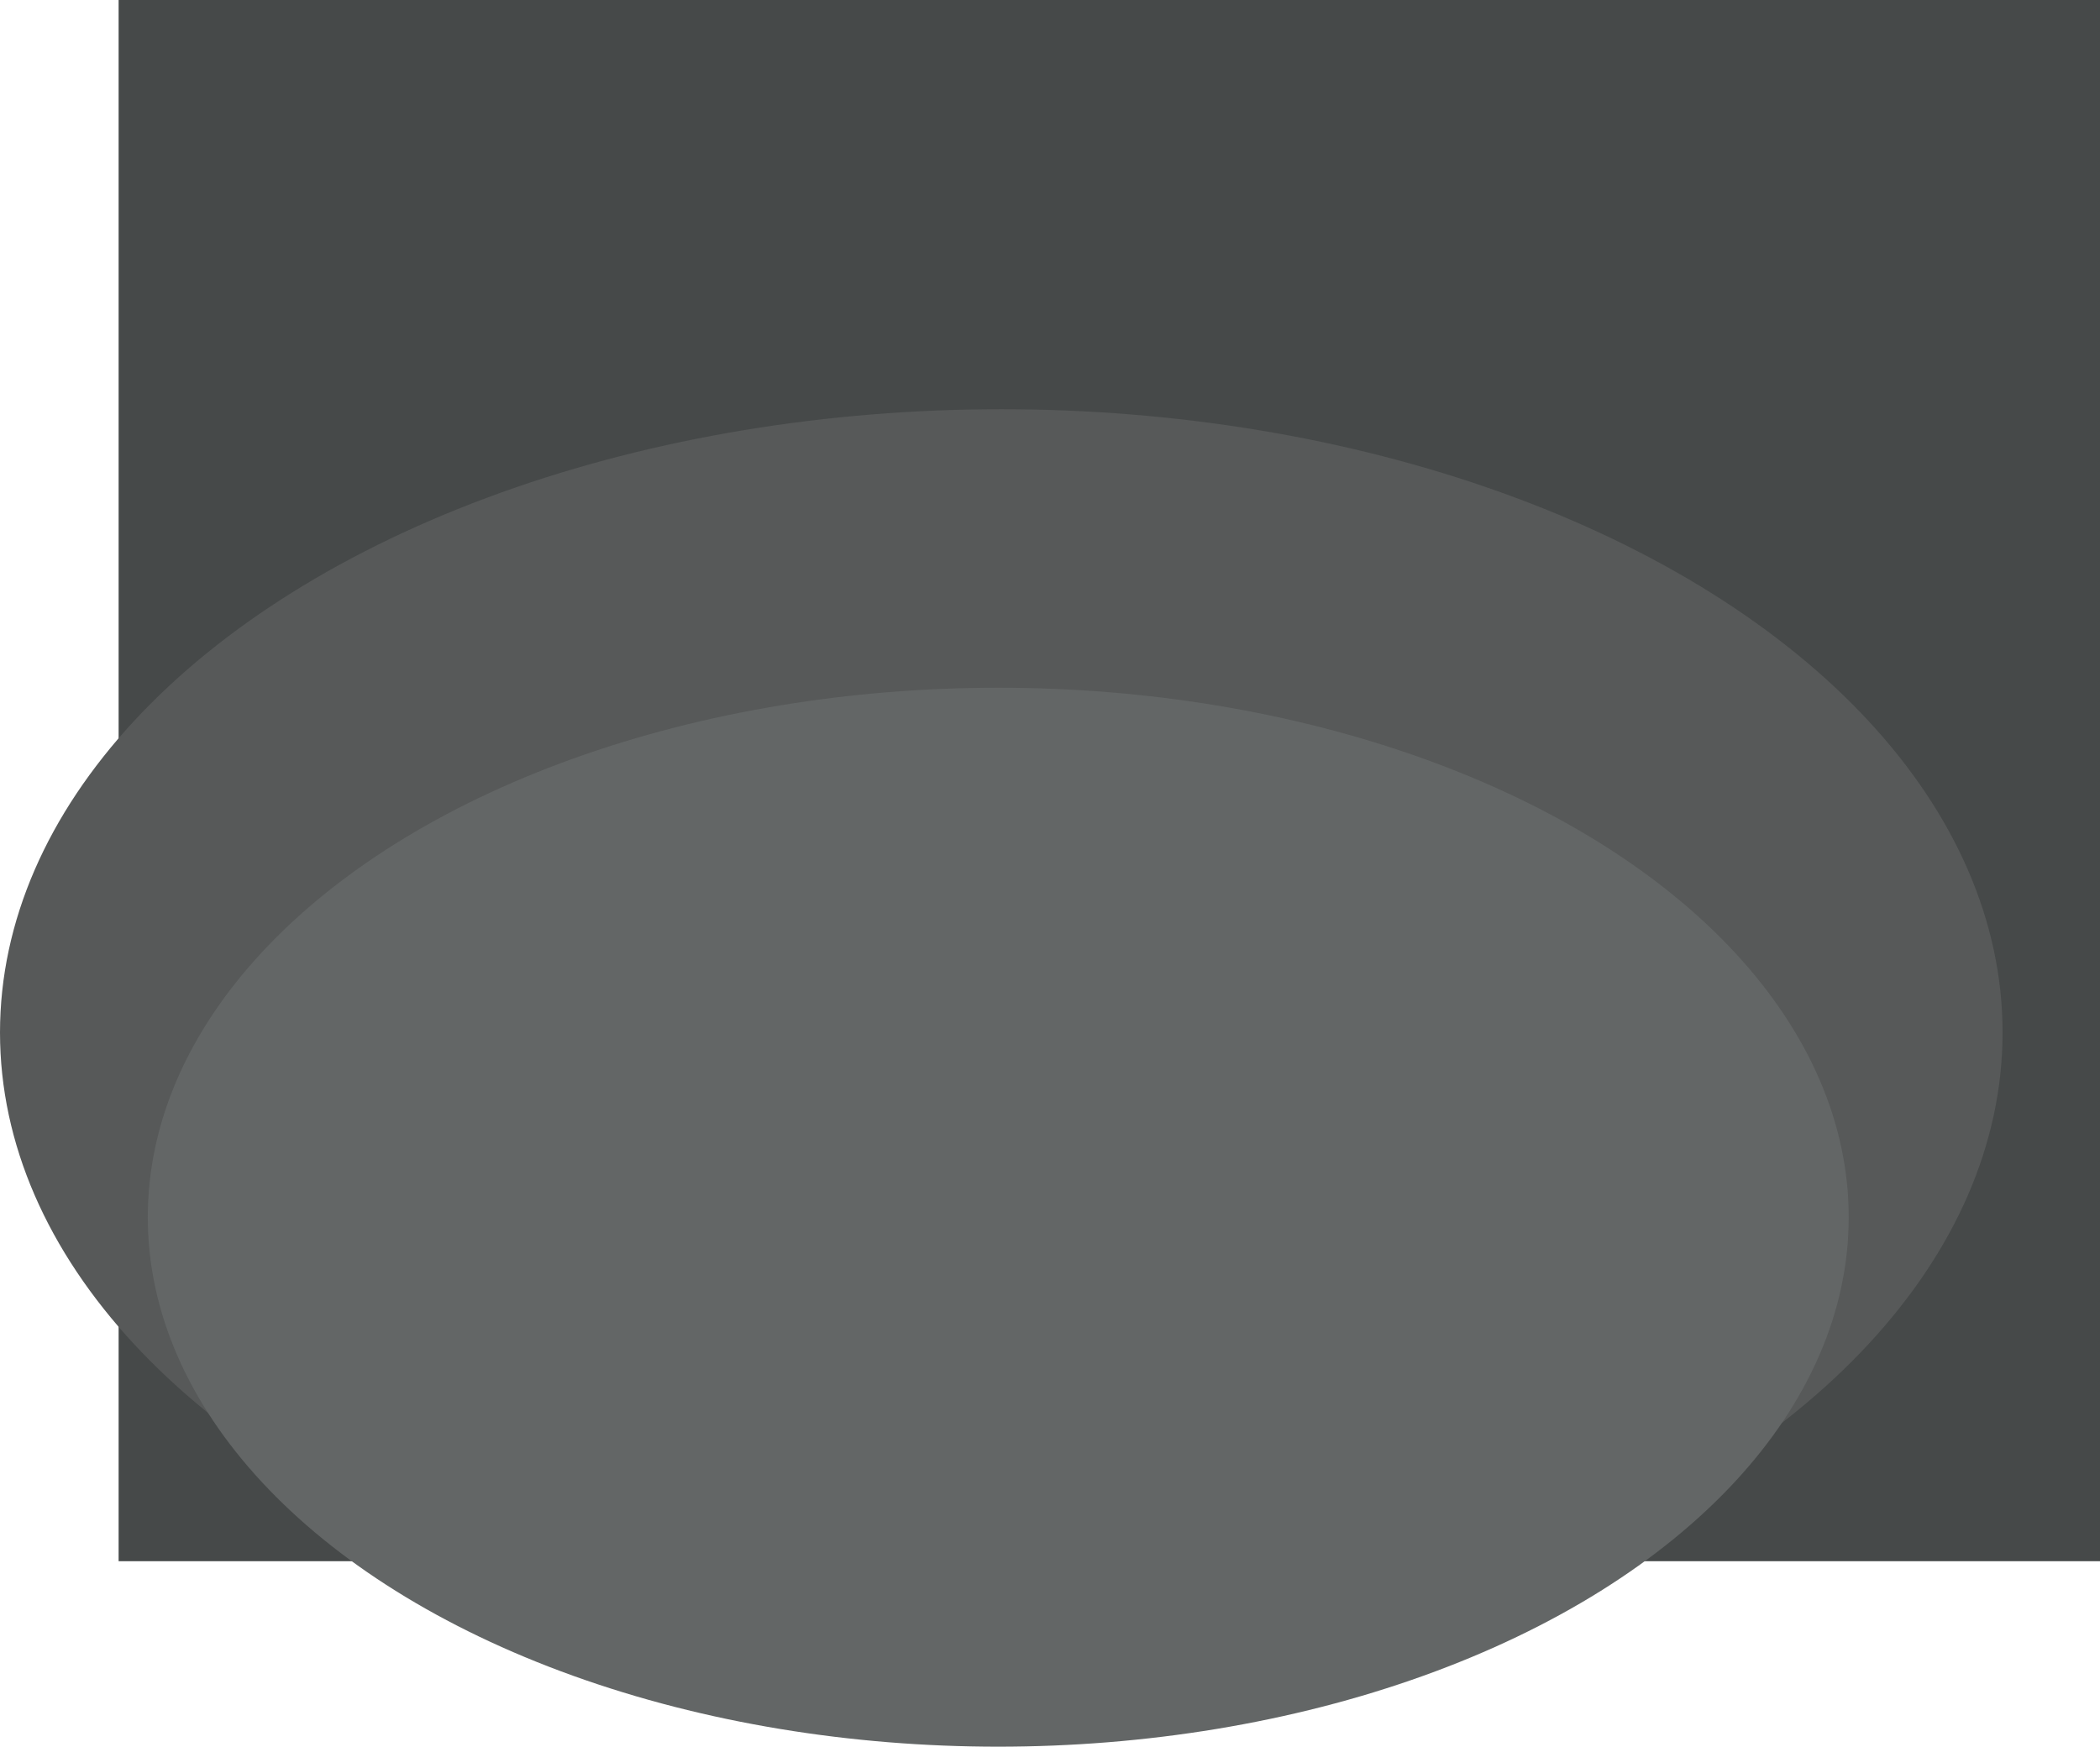 <!-- Generator: Adobe Illustrator 18.1.1, SVG Export Plug-In  -->
<svg version="1.0"
	 xmlns="http://www.w3.org/2000/svg" xmlns:xlink="http://www.w3.org/1999/xlink" xmlns:a="http://ns.adobe.com/AdobeSVGViewerExtensions/3.0/"
	 x="0px" y="0px" width="763px" height="634.7px" viewBox="0 0 763 634.7" enable-background="new 0 0 763 634.7"
	 xml:space="preserve">
<defs>
</defs>
<rect x="43.1" y="0" fill="#464949" width="719.9" height="567.3"/>
<ellipse fill="#575959" cx="363.8" cy="375.2" rx="363.8" ry="226.5"/>
<ellipse fill="#636666" cx="362.7" cy="442.3" rx="309" ry="192.4"/>
</svg>
